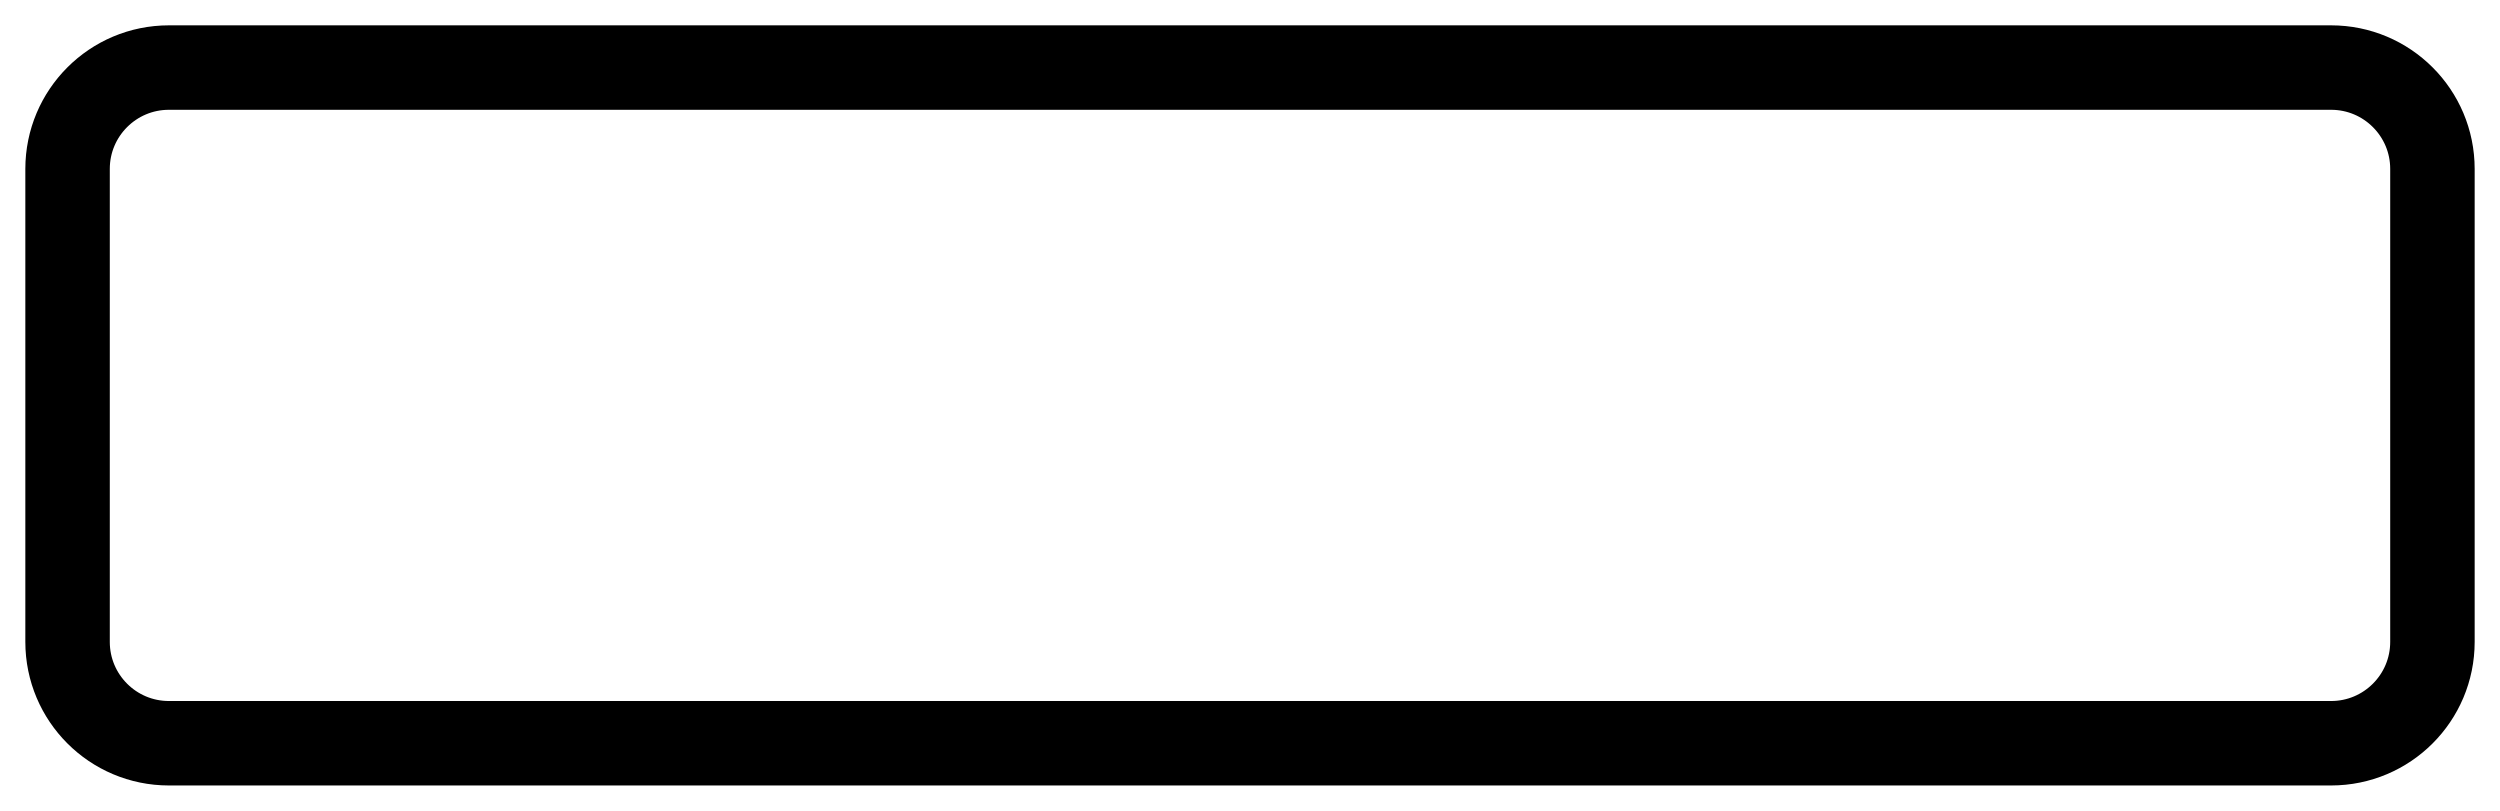 <svg width="74" height="24" viewBox="0 0 74 24" fill="none" xmlns="http://www.w3.org/2000/svg">
<g clip-path="url(#clip0_280_24)">
<path d="M2 5L2 19C2 20.657 3.343 22 5 22L69 22C70.657 22 72 20.657 72 19V5C72 3.343 70.657 2 69 2L5 2C3.343 2 2 3.343 2 5Z" stroke="black" stroke-width="2.5"/>
</g>
<defs>
<clipPath id="clip0_280_24">
<rect width="74" height="24" fill="white"/>
</clipPath>
</defs>
</svg>
